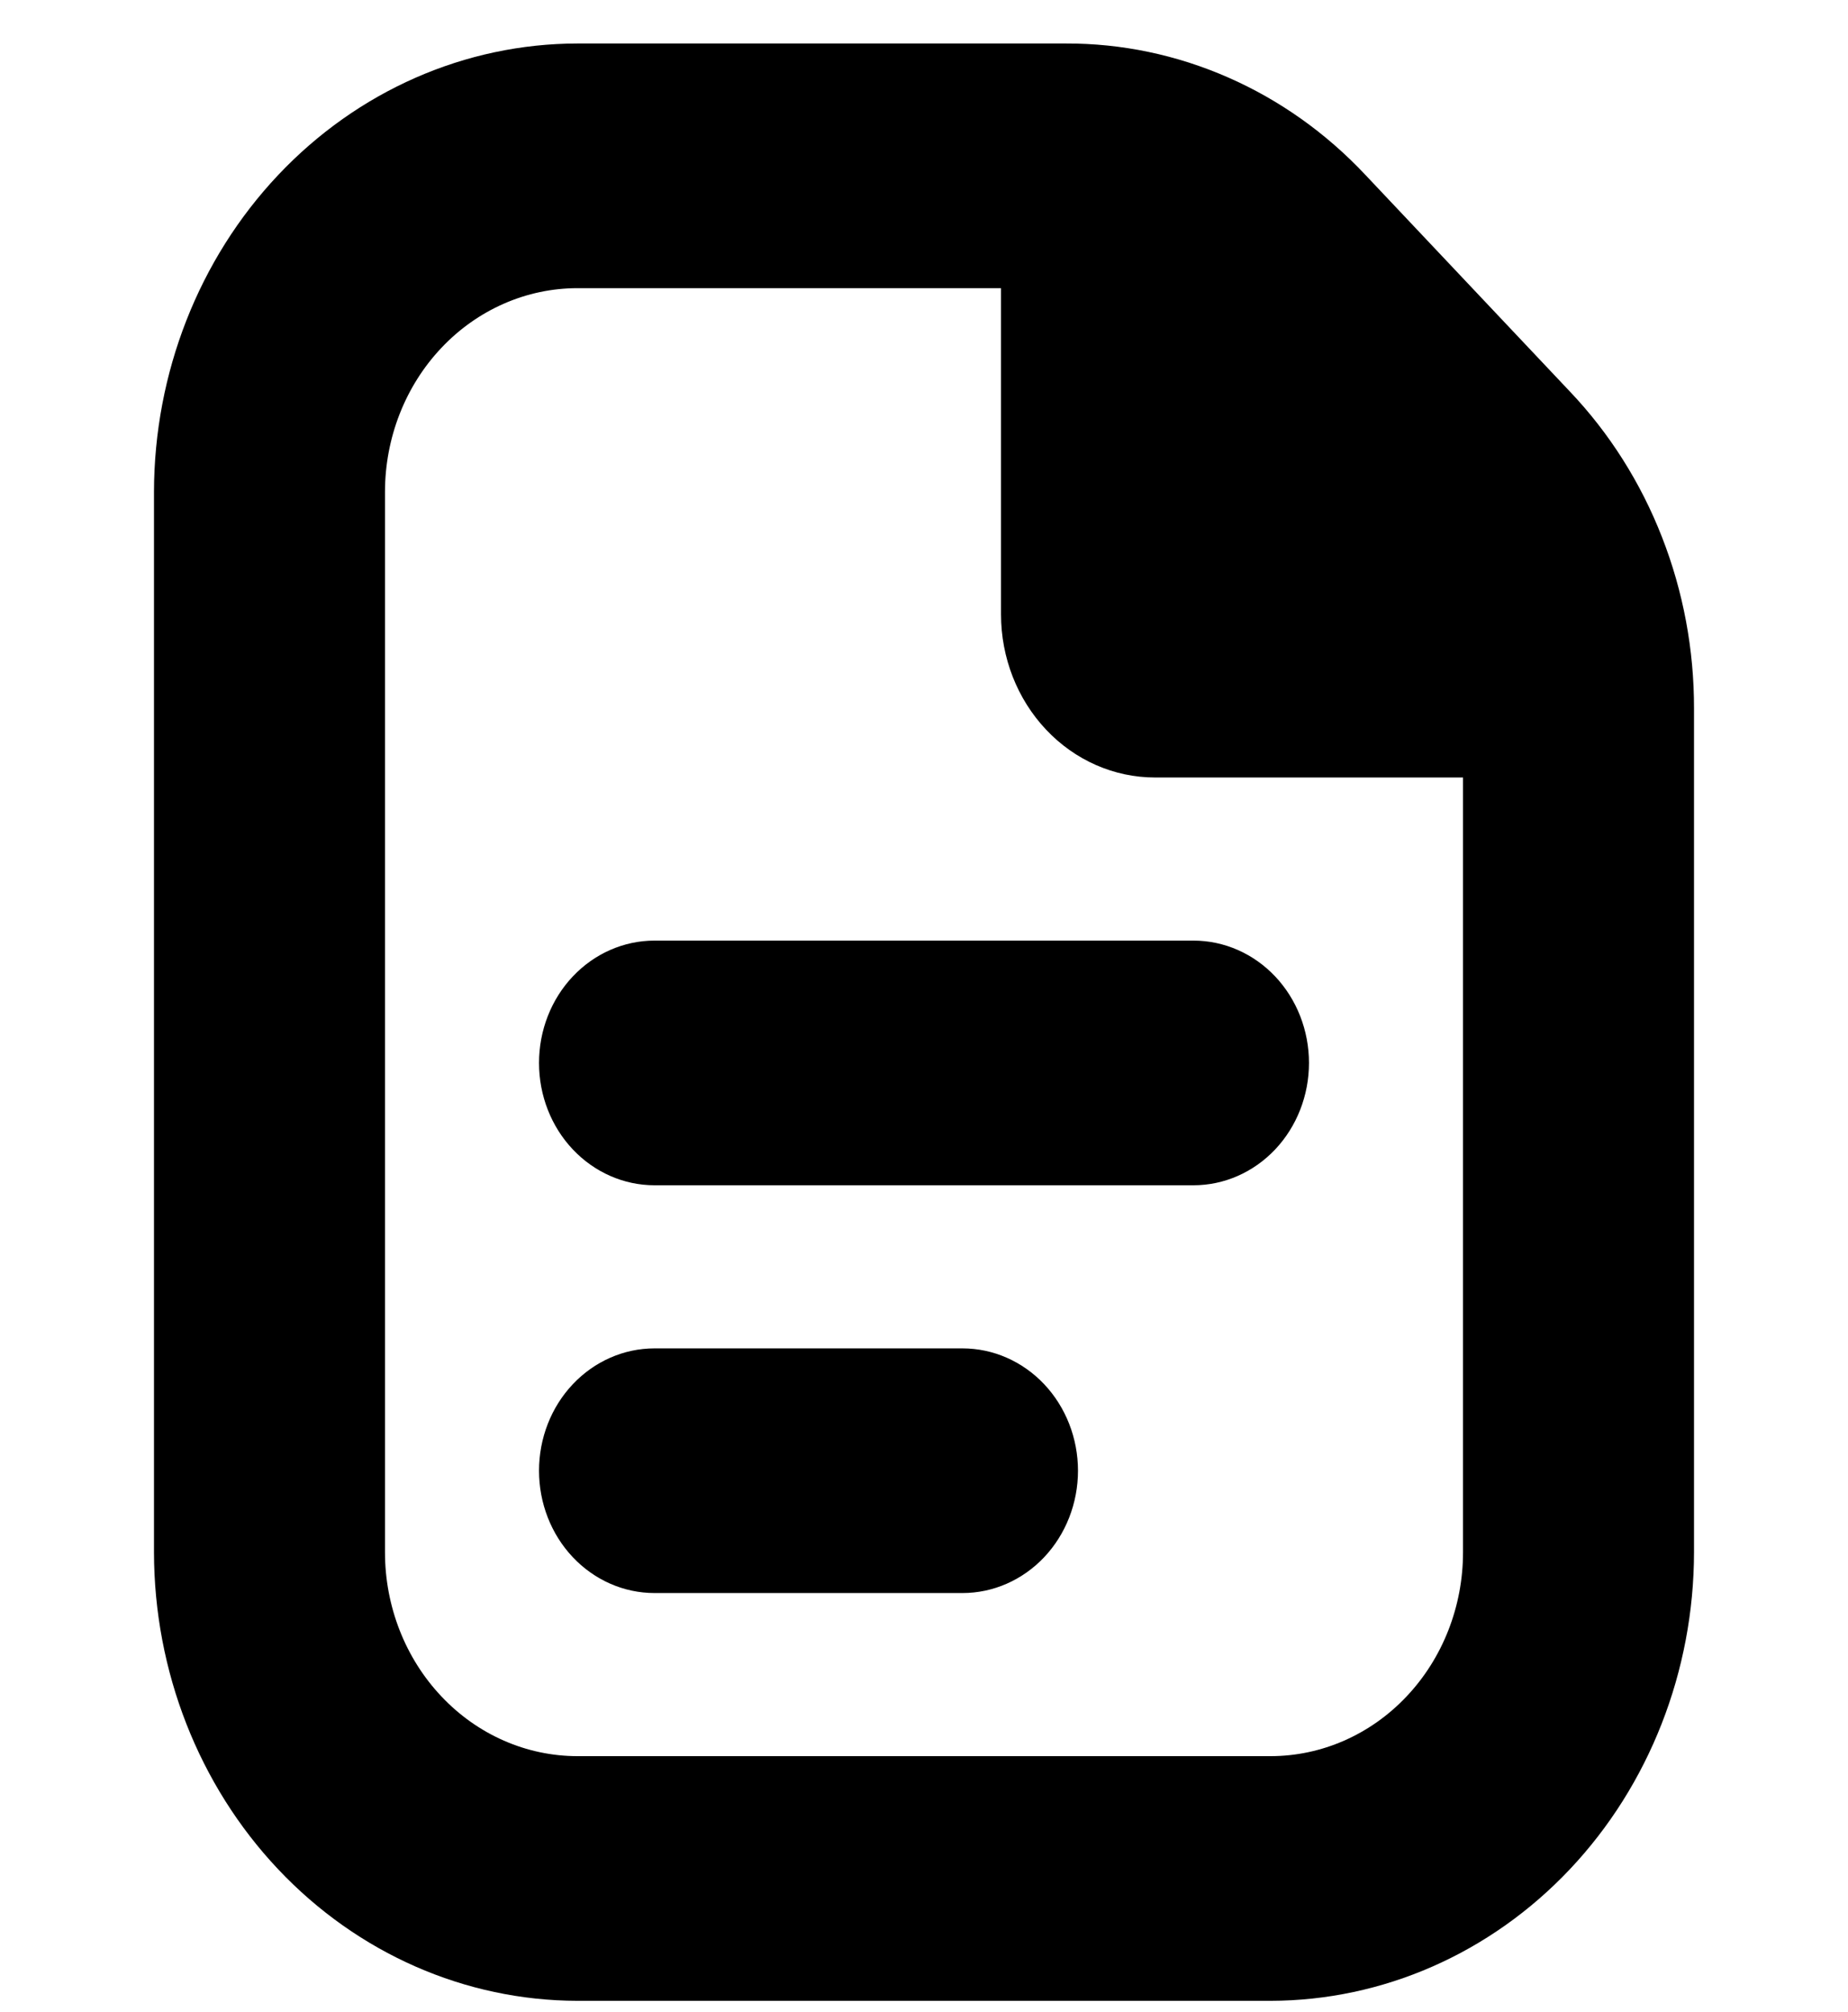 <svg width="34" height="37" viewBox="0 0 34 37" fill="none" xmlns="http://www.w3.org/2000/svg">
<g clip-path="url(#clip0_1276_5670)">
<path d="M24.083 19.55C24.083 20.147 23.859 20.719 23.461 21.141C23.062 21.563 22.522 21.8 21.958 21.8H12.042C11.478 21.8 10.938 21.563 10.539 21.141C10.14 20.719 9.917 20.147 9.917 19.55C9.917 18.953 10.14 18.381 10.539 17.959C10.938 17.537 11.478 17.3 12.042 17.3H21.958C22.522 17.3 23.062 17.537 23.461 17.959C23.859 18.381 24.083 18.953 24.083 19.55ZM17.708 24.8H12.042C11.478 24.8 10.938 25.037 10.539 25.459C10.14 25.881 9.917 26.453 9.917 27.05C9.917 27.647 10.14 28.219 10.539 28.641C10.938 29.063 11.478 29.3 12.042 29.3H17.708C18.272 29.3 18.812 29.063 19.211 28.641C19.609 28.219 19.833 27.647 19.833 27.05C19.833 26.453 19.609 25.881 19.211 25.459C18.812 25.037 18.272 24.8 17.708 24.8ZM31.167 13.035V28.55C31.164 30.737 30.343 32.834 28.882 34.381C27.421 35.928 25.441 36.797 23.375 36.8H10.625C8.559 36.797 6.579 35.928 5.118 34.381C3.657 32.834 2.836 30.737 2.833 28.55V9.05C2.836 6.863 3.657 4.766 5.118 3.219C6.579 1.672 8.559 0.802 10.625 0.8H19.611C20.634 0.797 21.649 1.009 22.594 1.424C23.54 1.838 24.399 2.448 25.12 3.216L28.884 7.202C29.61 7.966 30.186 8.875 30.577 9.877C30.969 10.878 31.169 11.951 31.167 13.035ZM26.917 28.55V14.3H21.25C20.498 14.3 19.778 13.984 19.247 13.421C18.715 12.858 18.417 12.095 18.417 11.3V5.3H10.625C9.686 5.3 8.785 5.695 8.121 6.398C7.456 7.101 7.083 8.055 7.083 9.05V28.55C7.083 29.544 7.456 30.498 8.121 31.201C8.785 31.905 9.686 32.3 10.625 32.3H23.375C24.314 32.3 25.215 31.905 25.879 31.201C26.544 30.498 26.917 29.544 26.917 28.55Z" fill="black"/>
</g>
<defs>
<clipPath id="clip0_1276_5670">
<rect width="34" height="36" fill="white" transform="translate(0 0.8)"/>
</clipPath>
</defs>
</svg>
